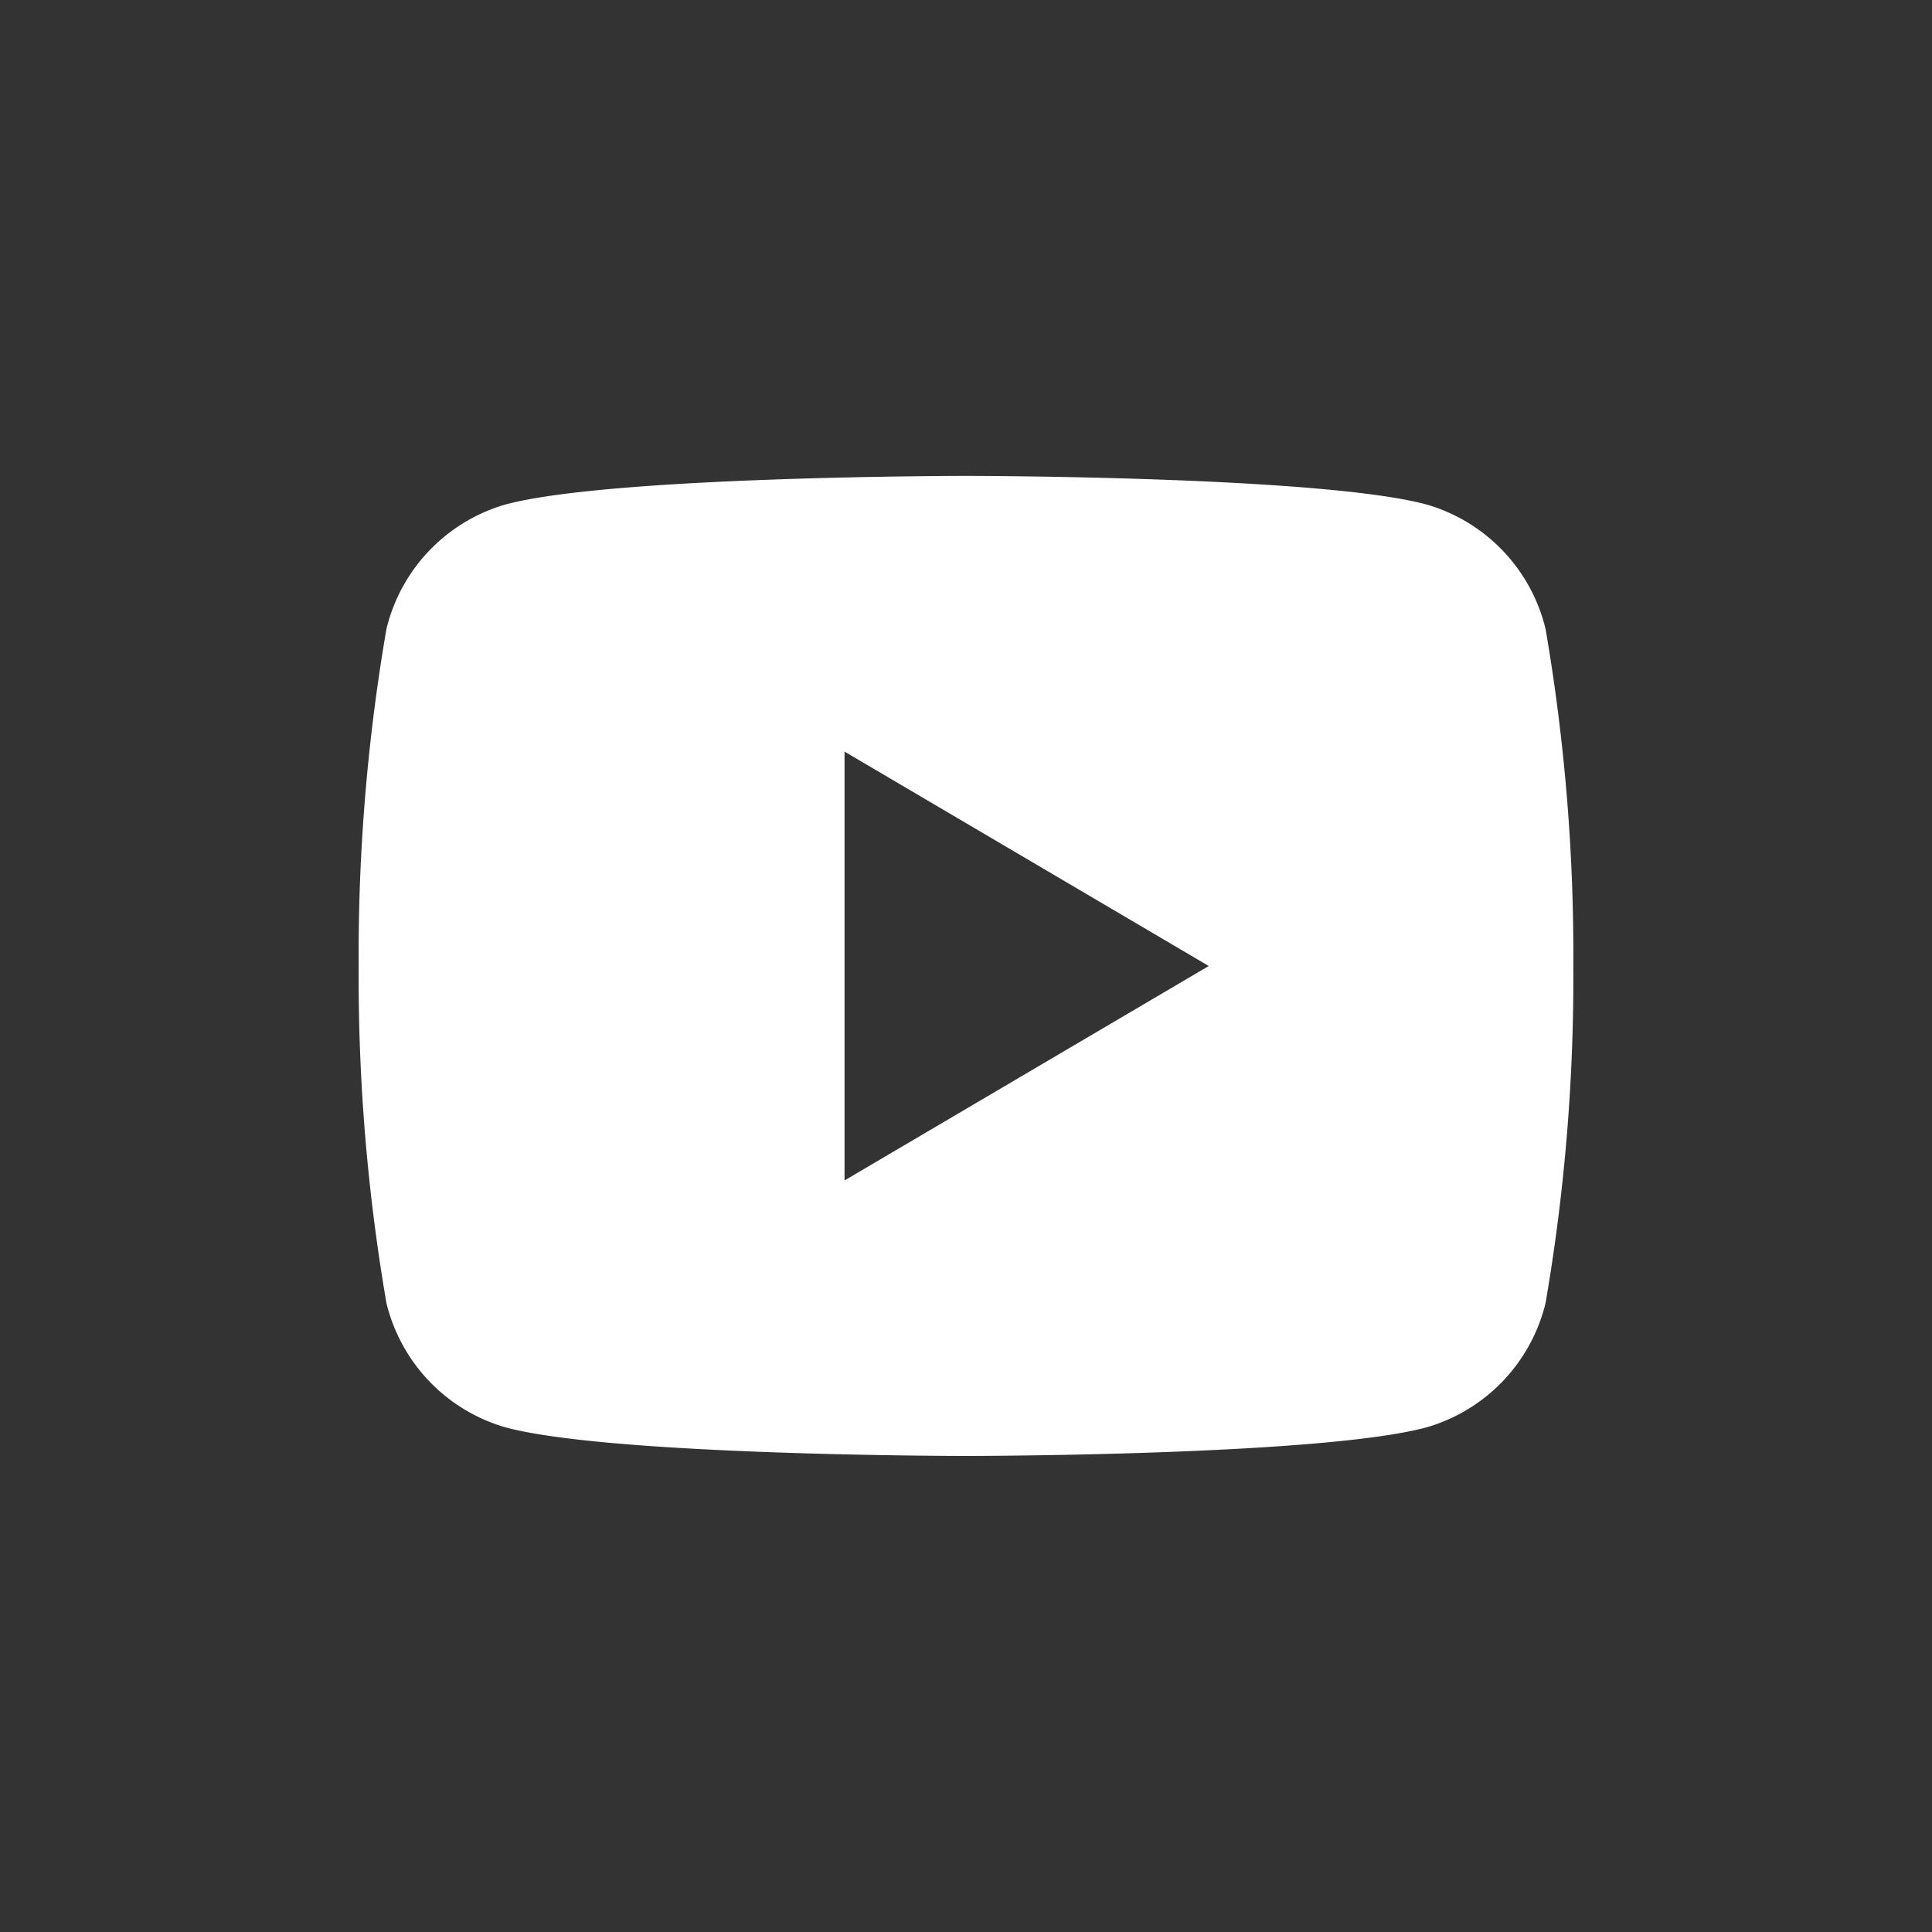 <svg xmlns="http://www.w3.org/2000/svg" width="40" height="40" viewBox="0 0 40 40">
    <rect x="0" y="0" width="40" height="40" fill="#333333" stroke="none"/>
    <defs>
        <style>
            .cls-1{fill:none}
        </style>
    </defs>
    <g id="유튜_" data-name="유튜ㅜㅂ" transform="translate(2916 -10012)">
        <circle id="타원_6" data-name="타원 6" class="cls-1" cx="20" cy="20" r="20" transform="translate(-2916 10012)"/>
        <g id="youtube-fill_1_" data-name="youtube-fill (1)" transform="translate(-2911 10017)">
            <path id="패스_21126" data-name="패스 21126" class="cls-1" d="M0 0h30v30H0z"/>
            <path id="패스_21127" data-name="패스 21127" d="M26.573 7.168a39.733 39.733 0 0 1 .575 6.979 39.733 39.733 0 0 1-.575 6.979 3.552 3.552 0 0 1-2.437 2.565c-2.149.6-9.562.6-9.562.6s-7.41 0-9.562-.6a3.551 3.551 0 0 1-2.437-2.565A39.733 39.733 0 0 1 2 14.147a39.733 39.733 0 0 1 .575-6.979A3.552 3.552 0 0 1 5.011 4.6C7.164 4 14.574 4 14.574 4s7.413 0 9.562.6a3.551 3.551 0 0 1 2.437 2.568zM12.059 18.587l7.541-4.44-7.541-4.439z" transform="translate(.426 .853)" style="fill:#fff"/>
        </g>
    </g>
</svg>
